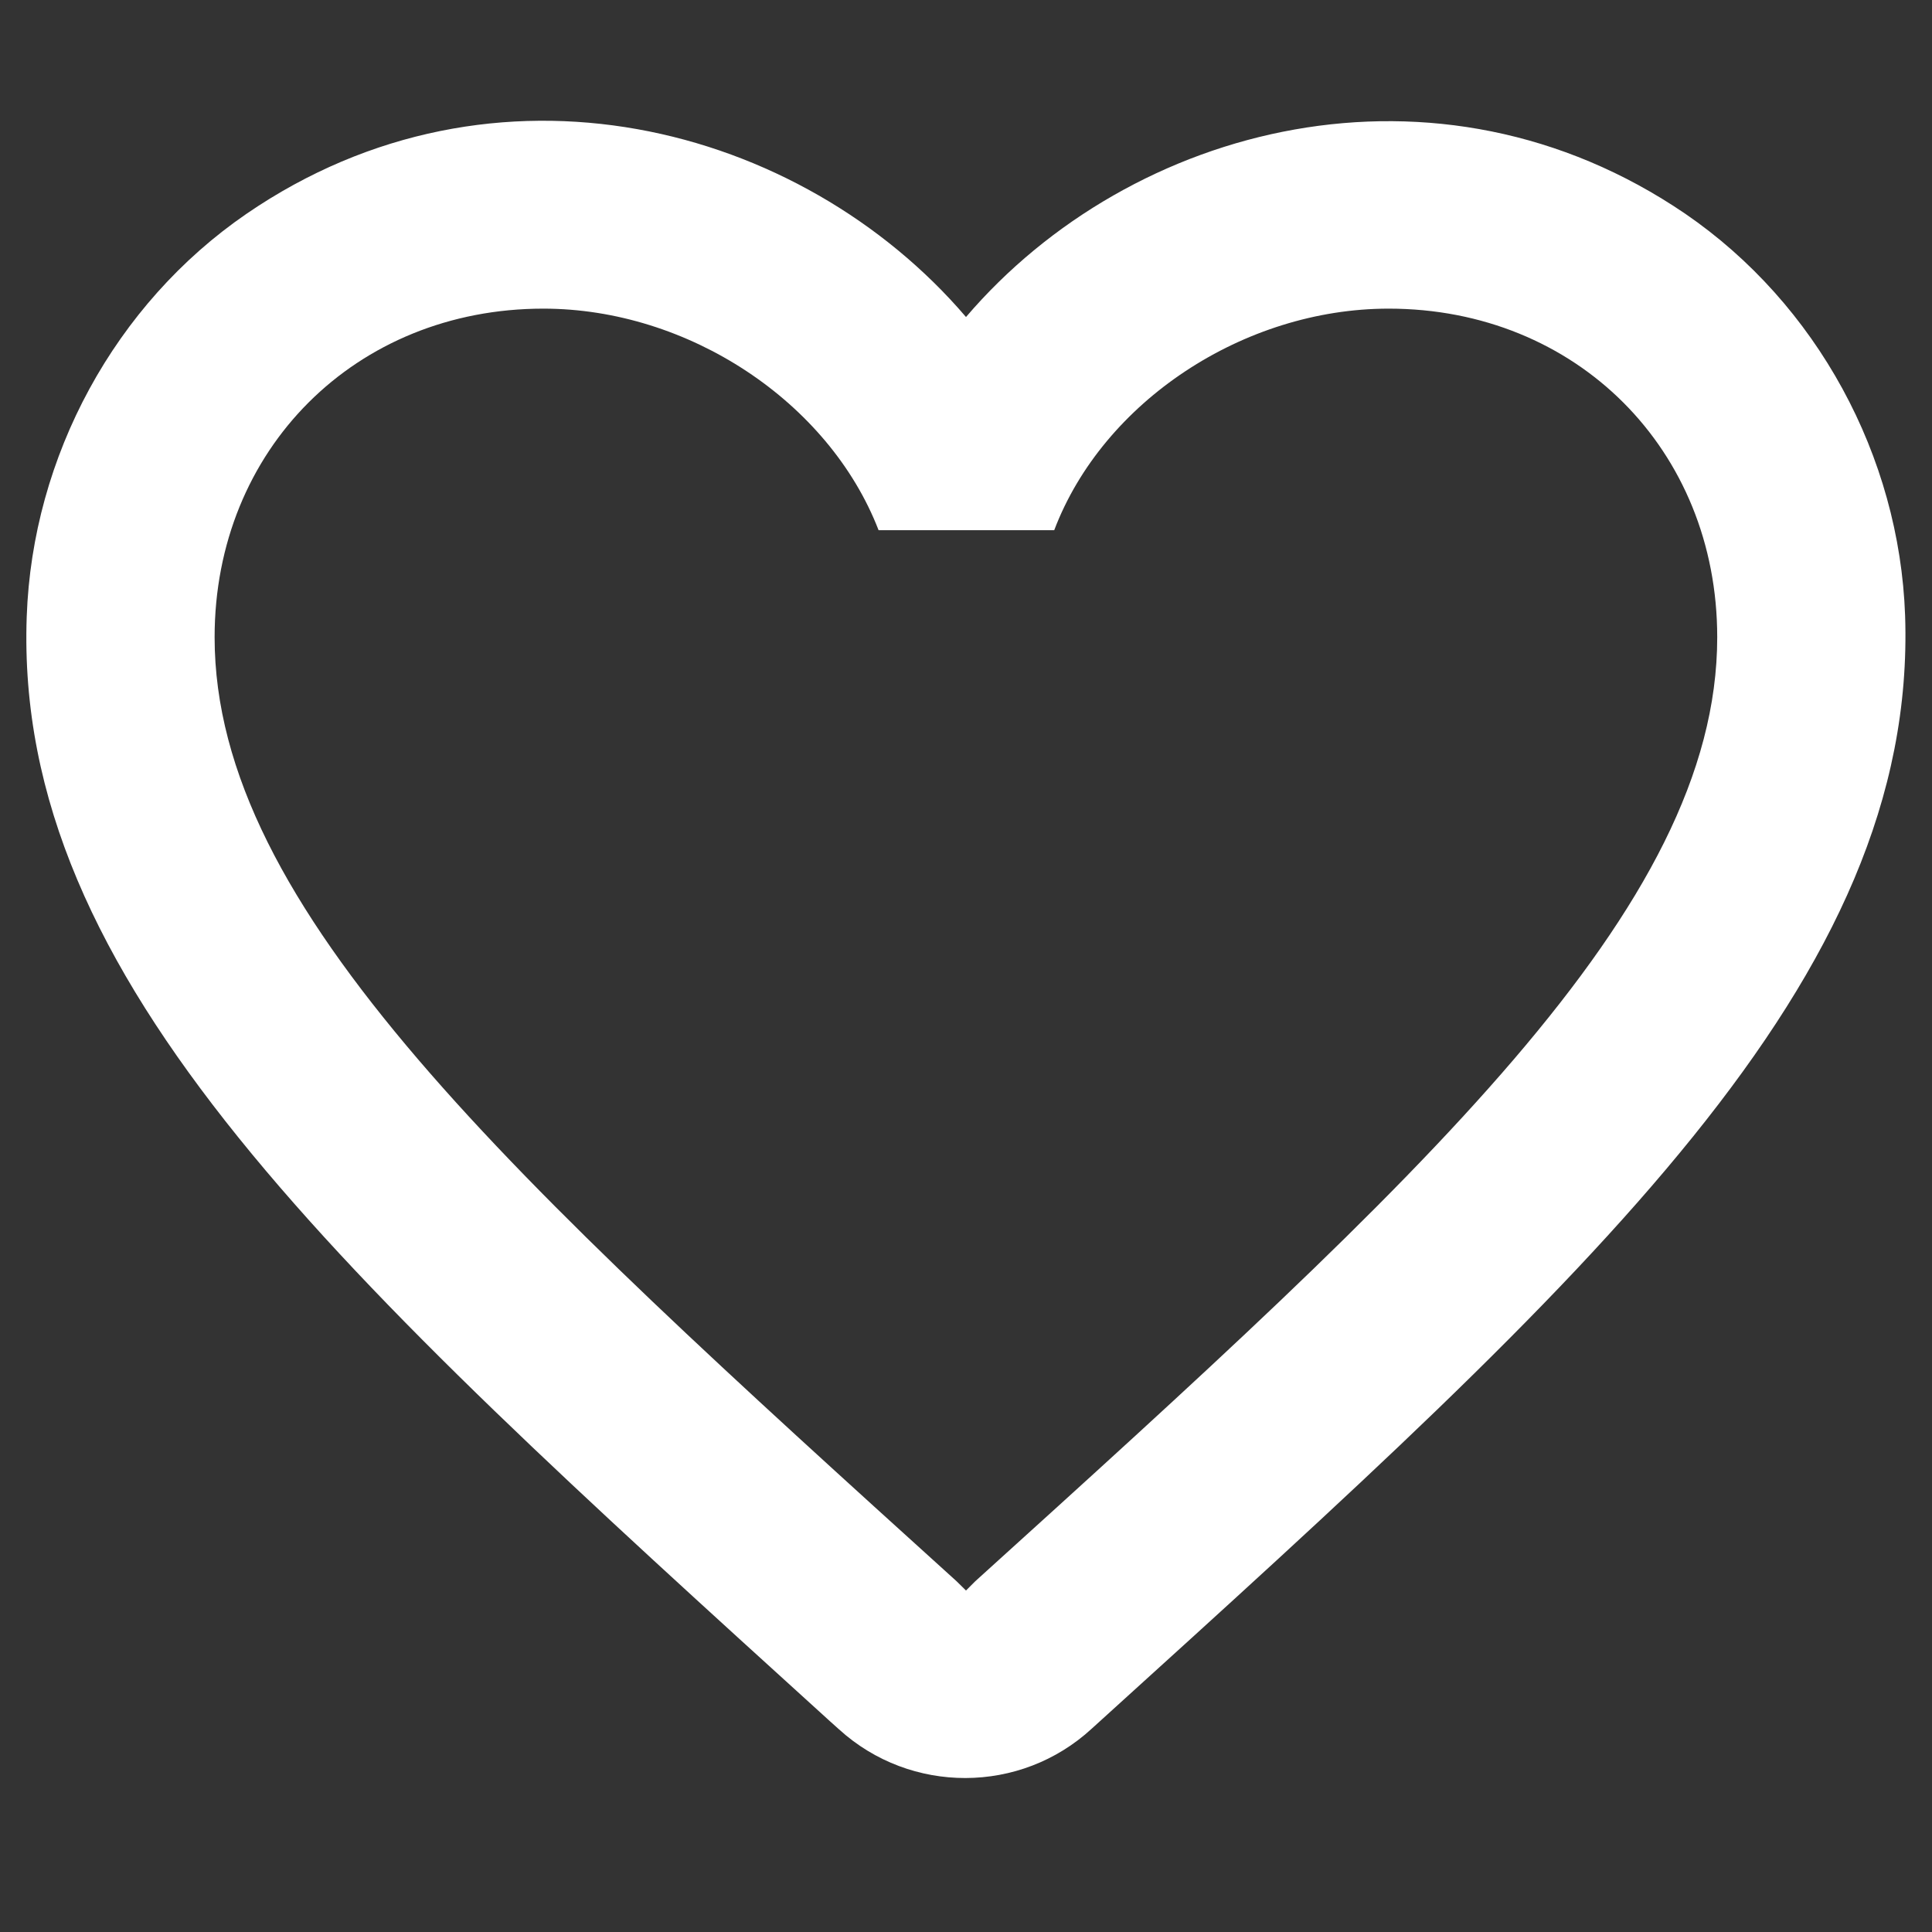 <svg width="12" height="12" viewBox="0 0 12 12" fill="none" xmlns="http://www.w3.org/2000/svg">
<rect x="0" y="0" width="12" height="12" fill="#333333" stroke="none"/>
<path d="M10.468 1.328C8.928 0.278 7.026 0.768 6 1.969C4.973 0.768 3.071 0.272 1.531 1.328C0.715 1.888 0.201 2.833 0.166 3.83C0.085 6.093 2.091 7.908 5.154 10.69L5.212 10.742C5.656 11.145 6.338 11.145 6.781 10.737L6.846 10.678C9.908 7.902 11.909 6.088 11.833 3.824C11.798 2.833 11.285 1.888 10.468 1.328ZM6.058 9.821L6 9.879L5.941 9.821C3.165 7.307 1.333 5.644 1.333 3.958C1.333 2.792 2.208 1.917 3.375 1.917C4.273 1.917 5.148 2.494 5.457 3.293H6.548C6.851 2.494 7.726 1.917 8.625 1.917C9.791 1.917 10.666 2.792 10.666 3.958C10.666 5.644 8.835 7.307 6.058 9.821Z" fill="white"/>
</svg>
